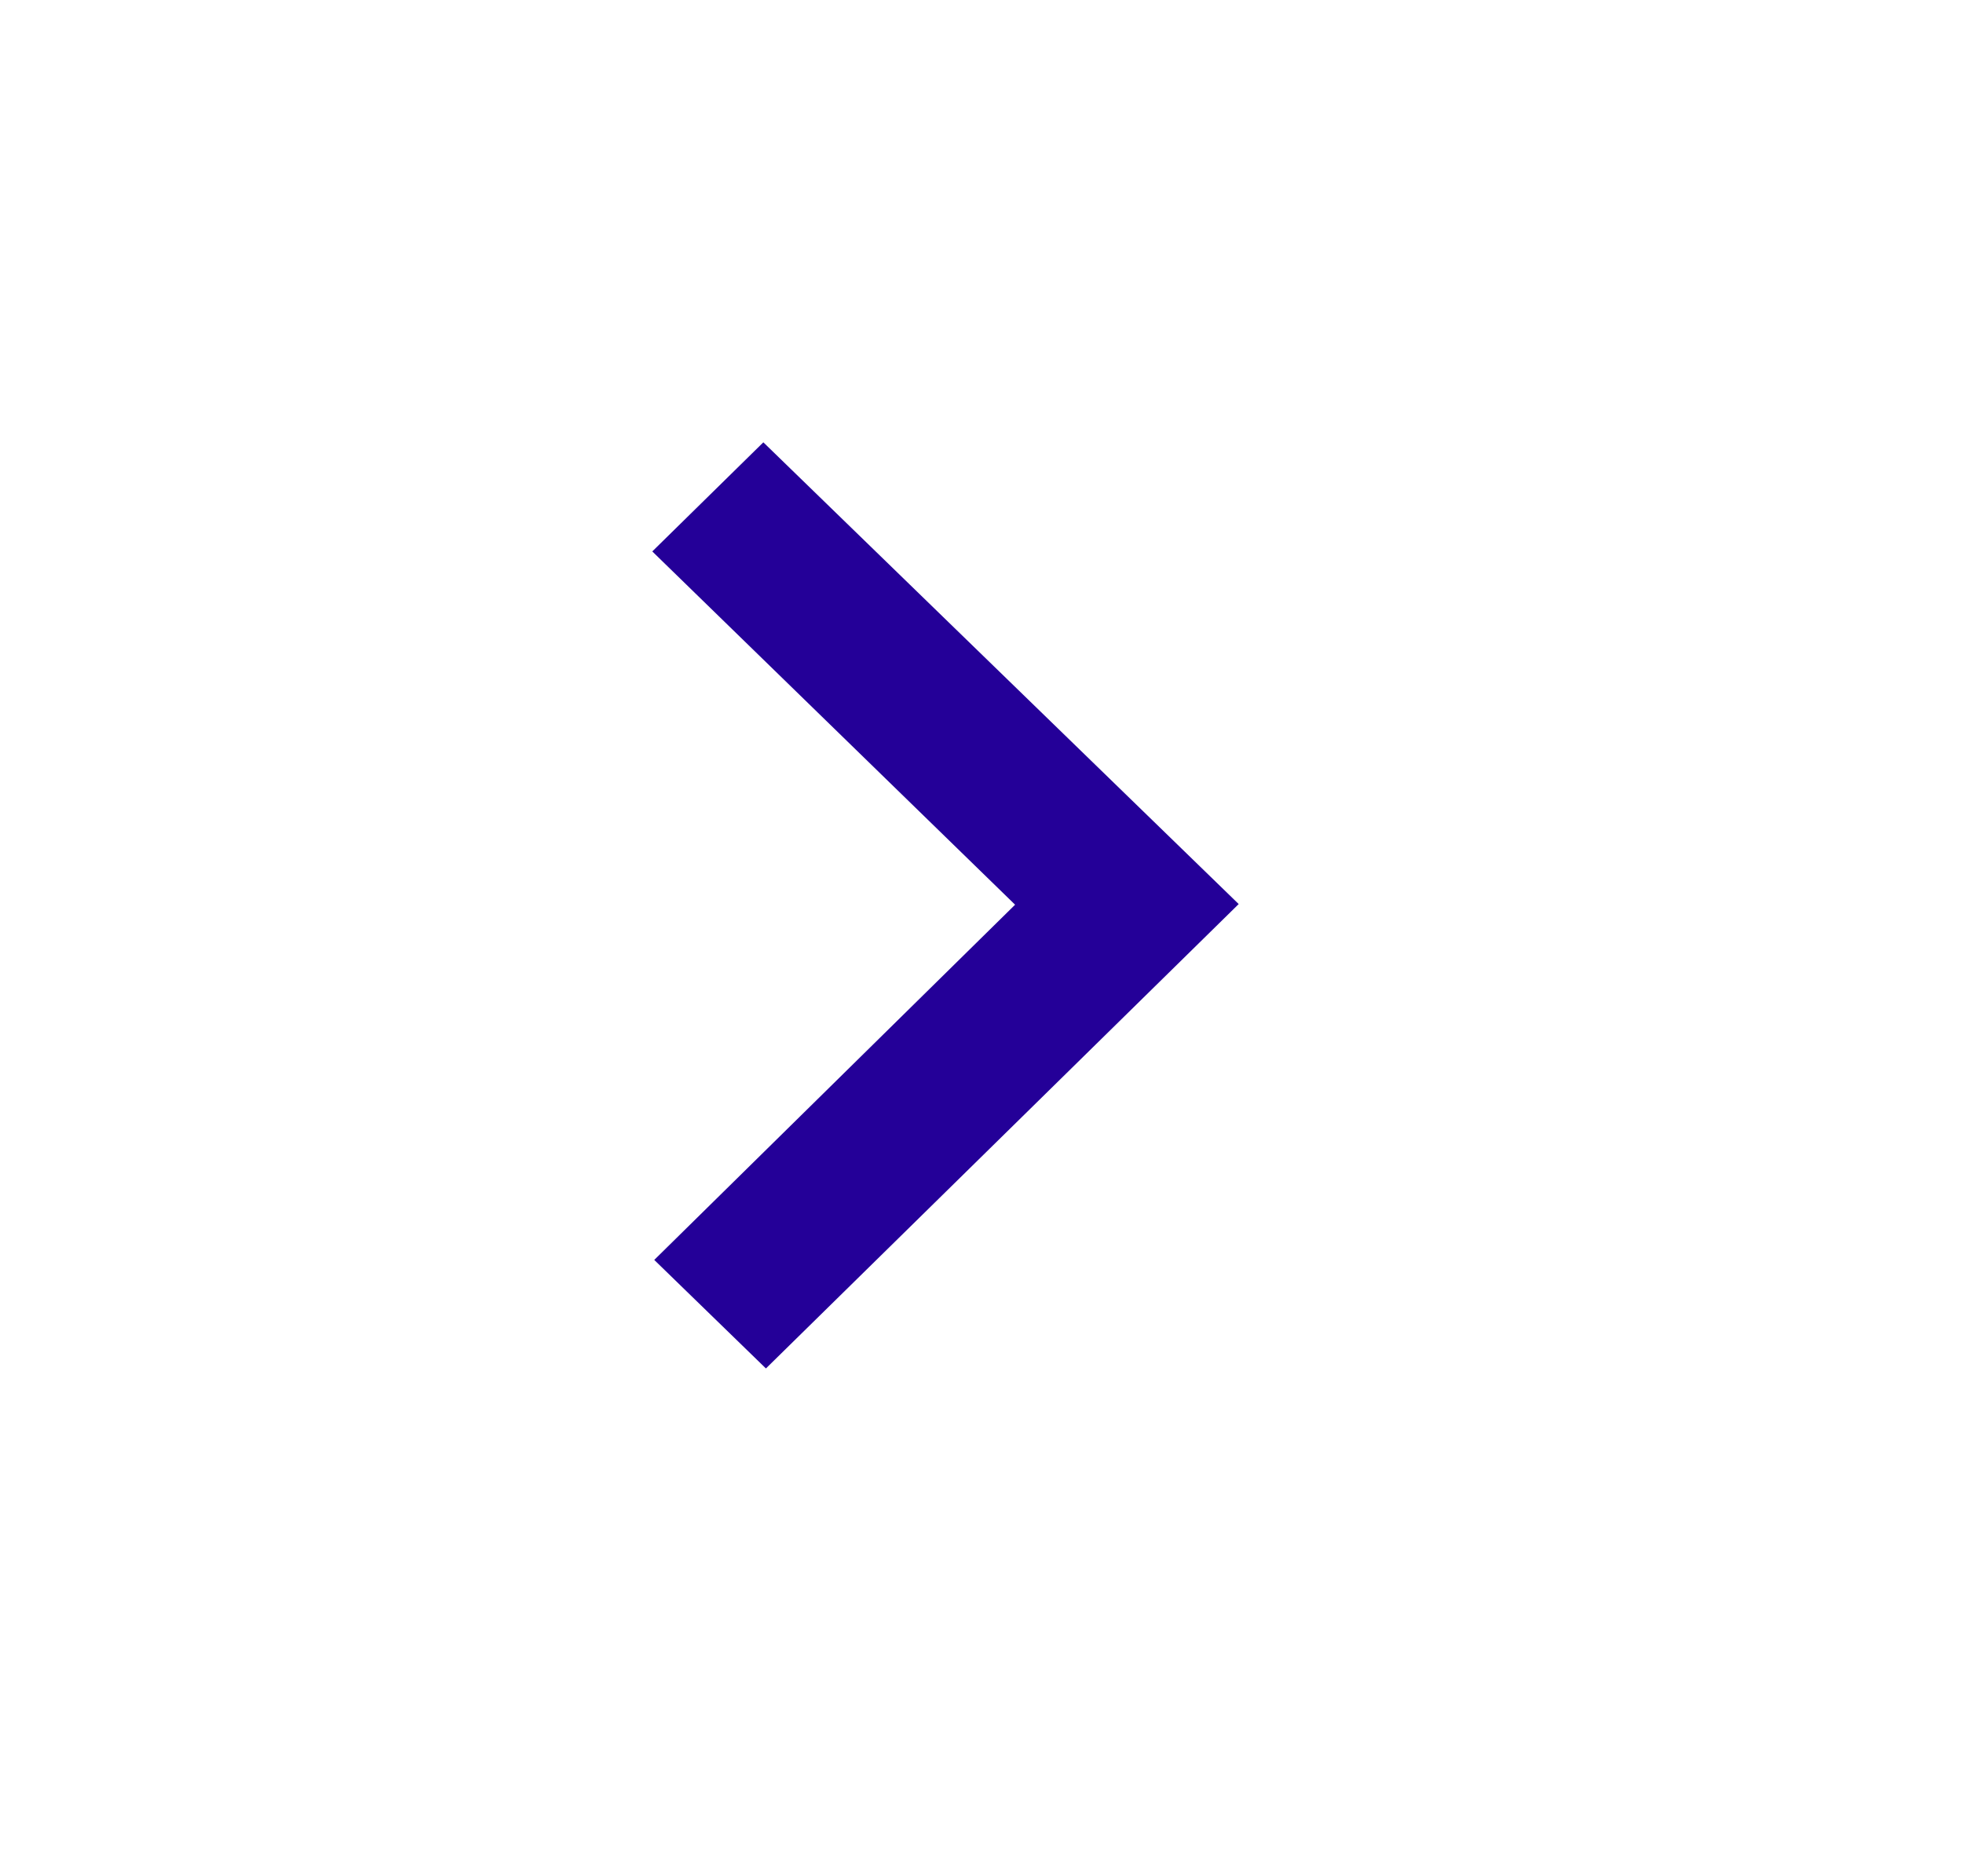 <svg width="45" height="43" viewBox="0 0 45 43" fill="none" xmlns="http://www.w3.org/2000/svg">
<path d="M17.499 10.139L14.953 12.64L23.27 20.738L14.998 28.88L17.558 31.368L28.396 20.723L17.499 10.139Z" fill="#240098"/>
</svg>
